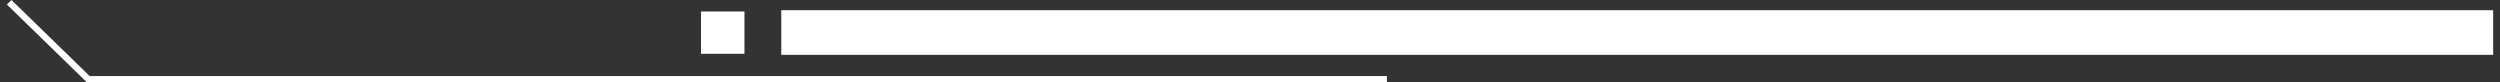 <svg width="182" height="6" viewBox="0 0 182 6" fill="none" xmlns="http://www.w3.org/2000/svg">
<rect x="0" y="0" width="182" height="6" fill="#333333" stroke="none"/>
<path d="M56.877 0.743L181.5 0.743V3.993L56.877 3.993V0.743Z" fill="white"/>
<path d="M51.033 0.837L54.196 0.837V3.915L51.033 3.915V0.837Z" fill="white"/>
<path d="M6.331 6H100.969V5.538H6.528L0.836 0L0.5 0.327L6.331 6Z" fill="white"/>
</svg>
